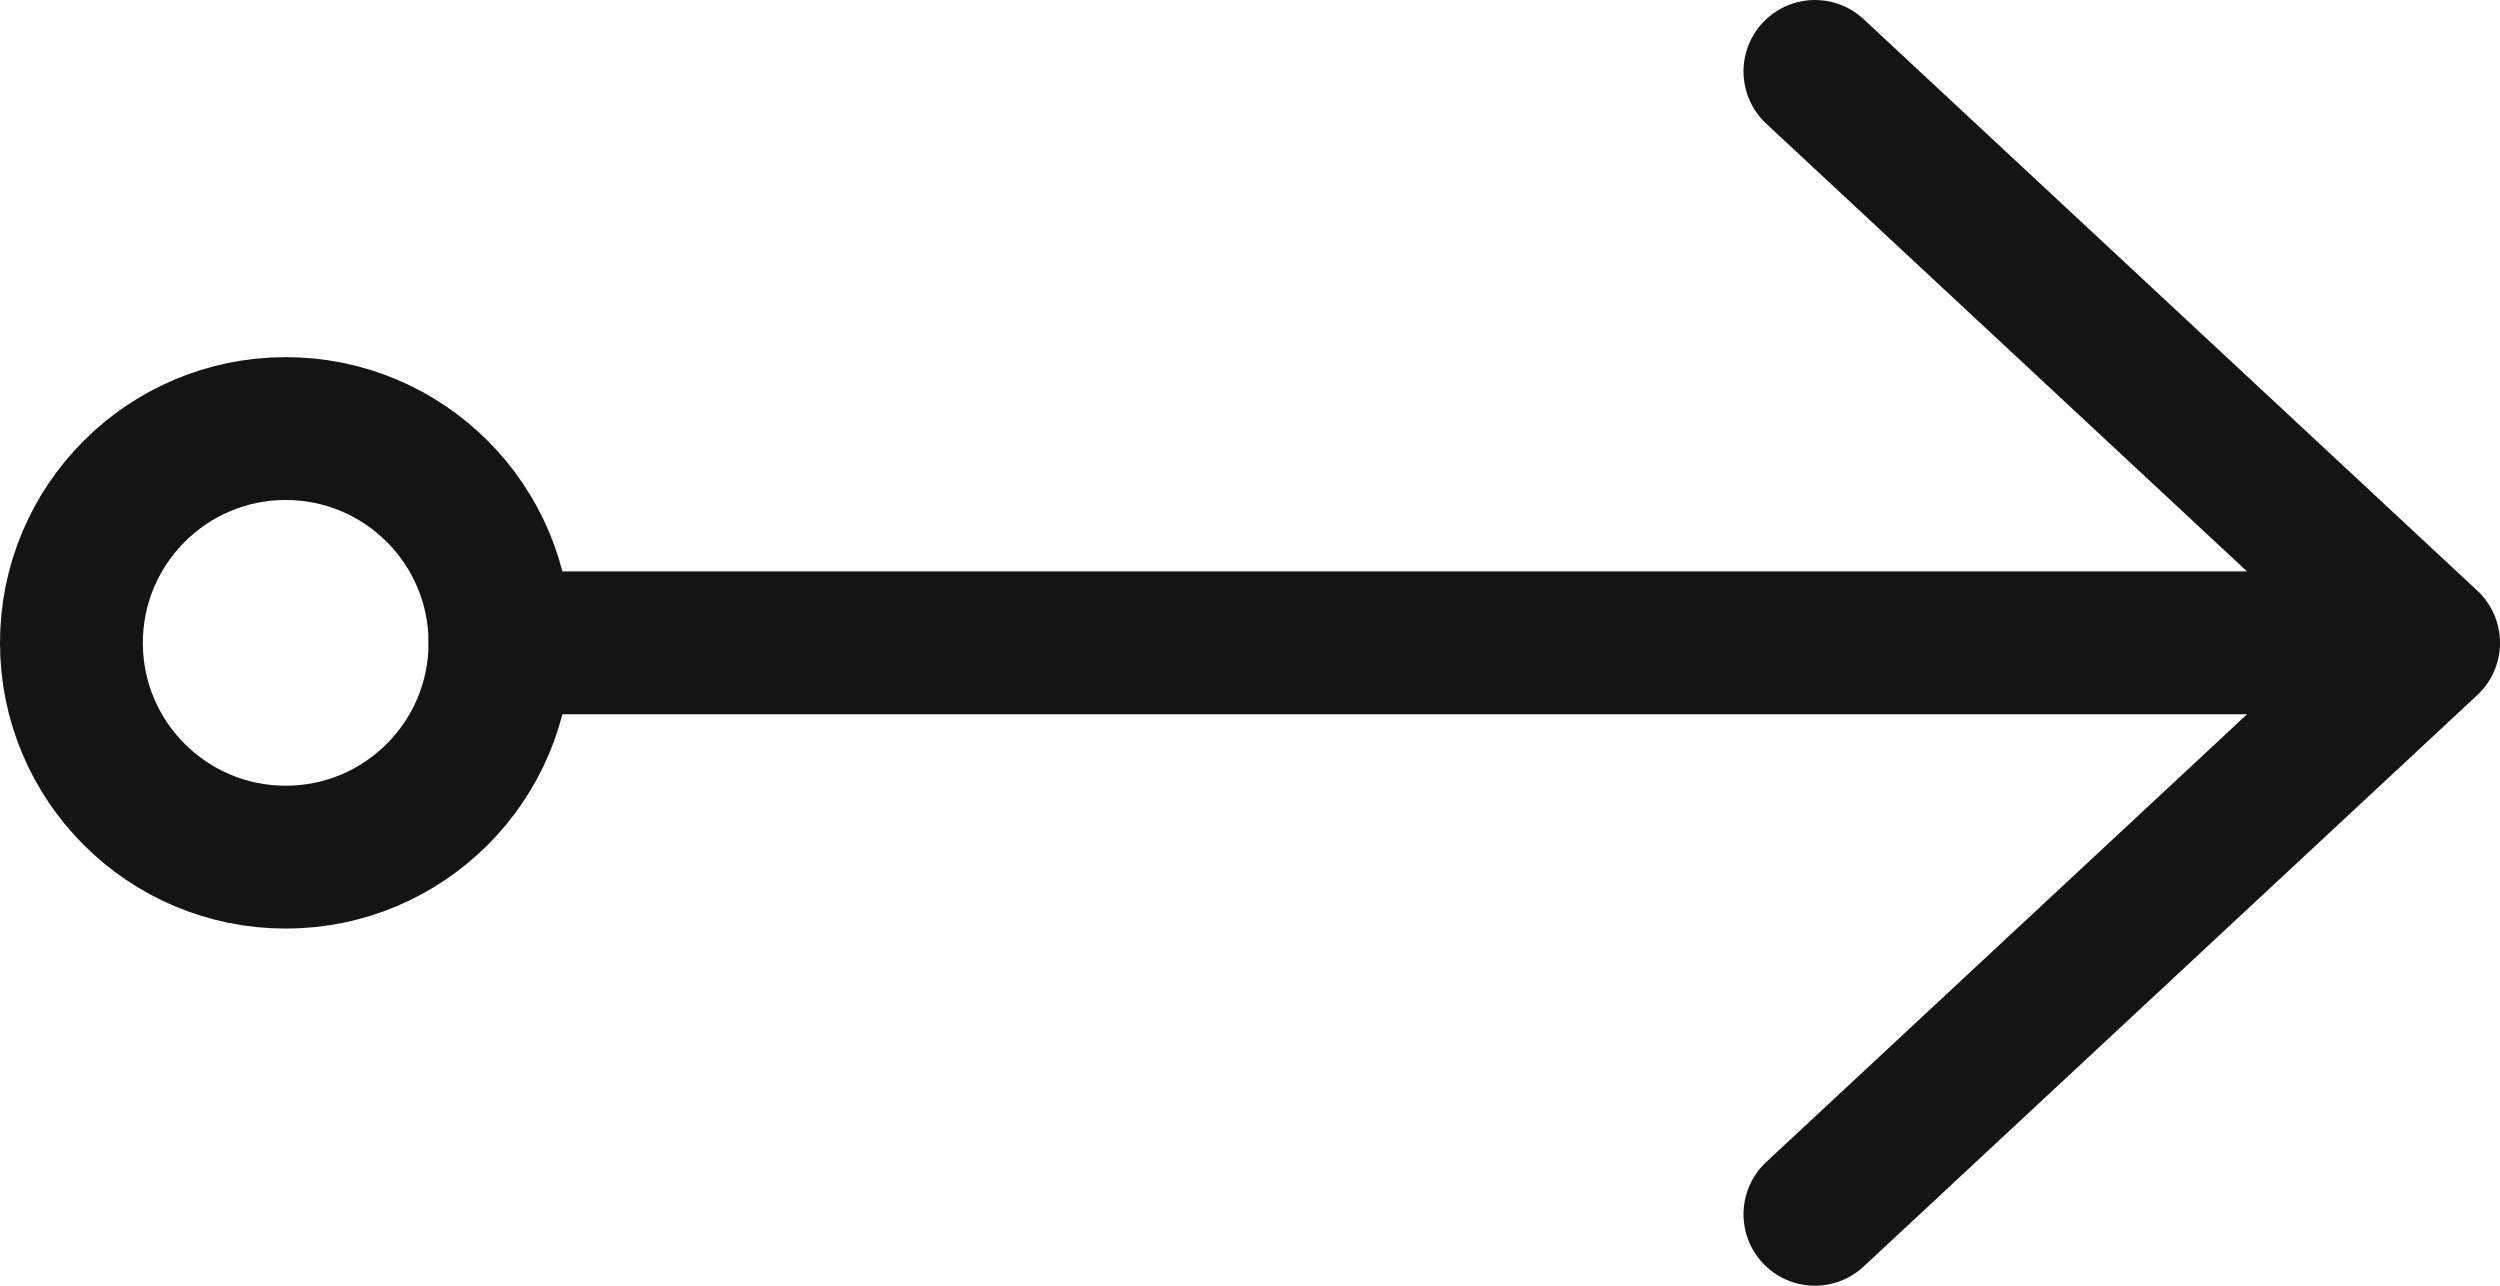 <svg width="35" height="18" viewBox="0 0 35 18" fill="none" xmlns="http://www.w3.org/2000/svg">
<path d="M7 9H34M34 9L25.409 1M34 9L25.409 17" stroke="#141414" stroke-width="2" stroke-linecap="round" stroke-linejoin="round"/>
<circle cx="4" cy="9" r="3" stroke="#141414" stroke-width="2"/>
</svg>

